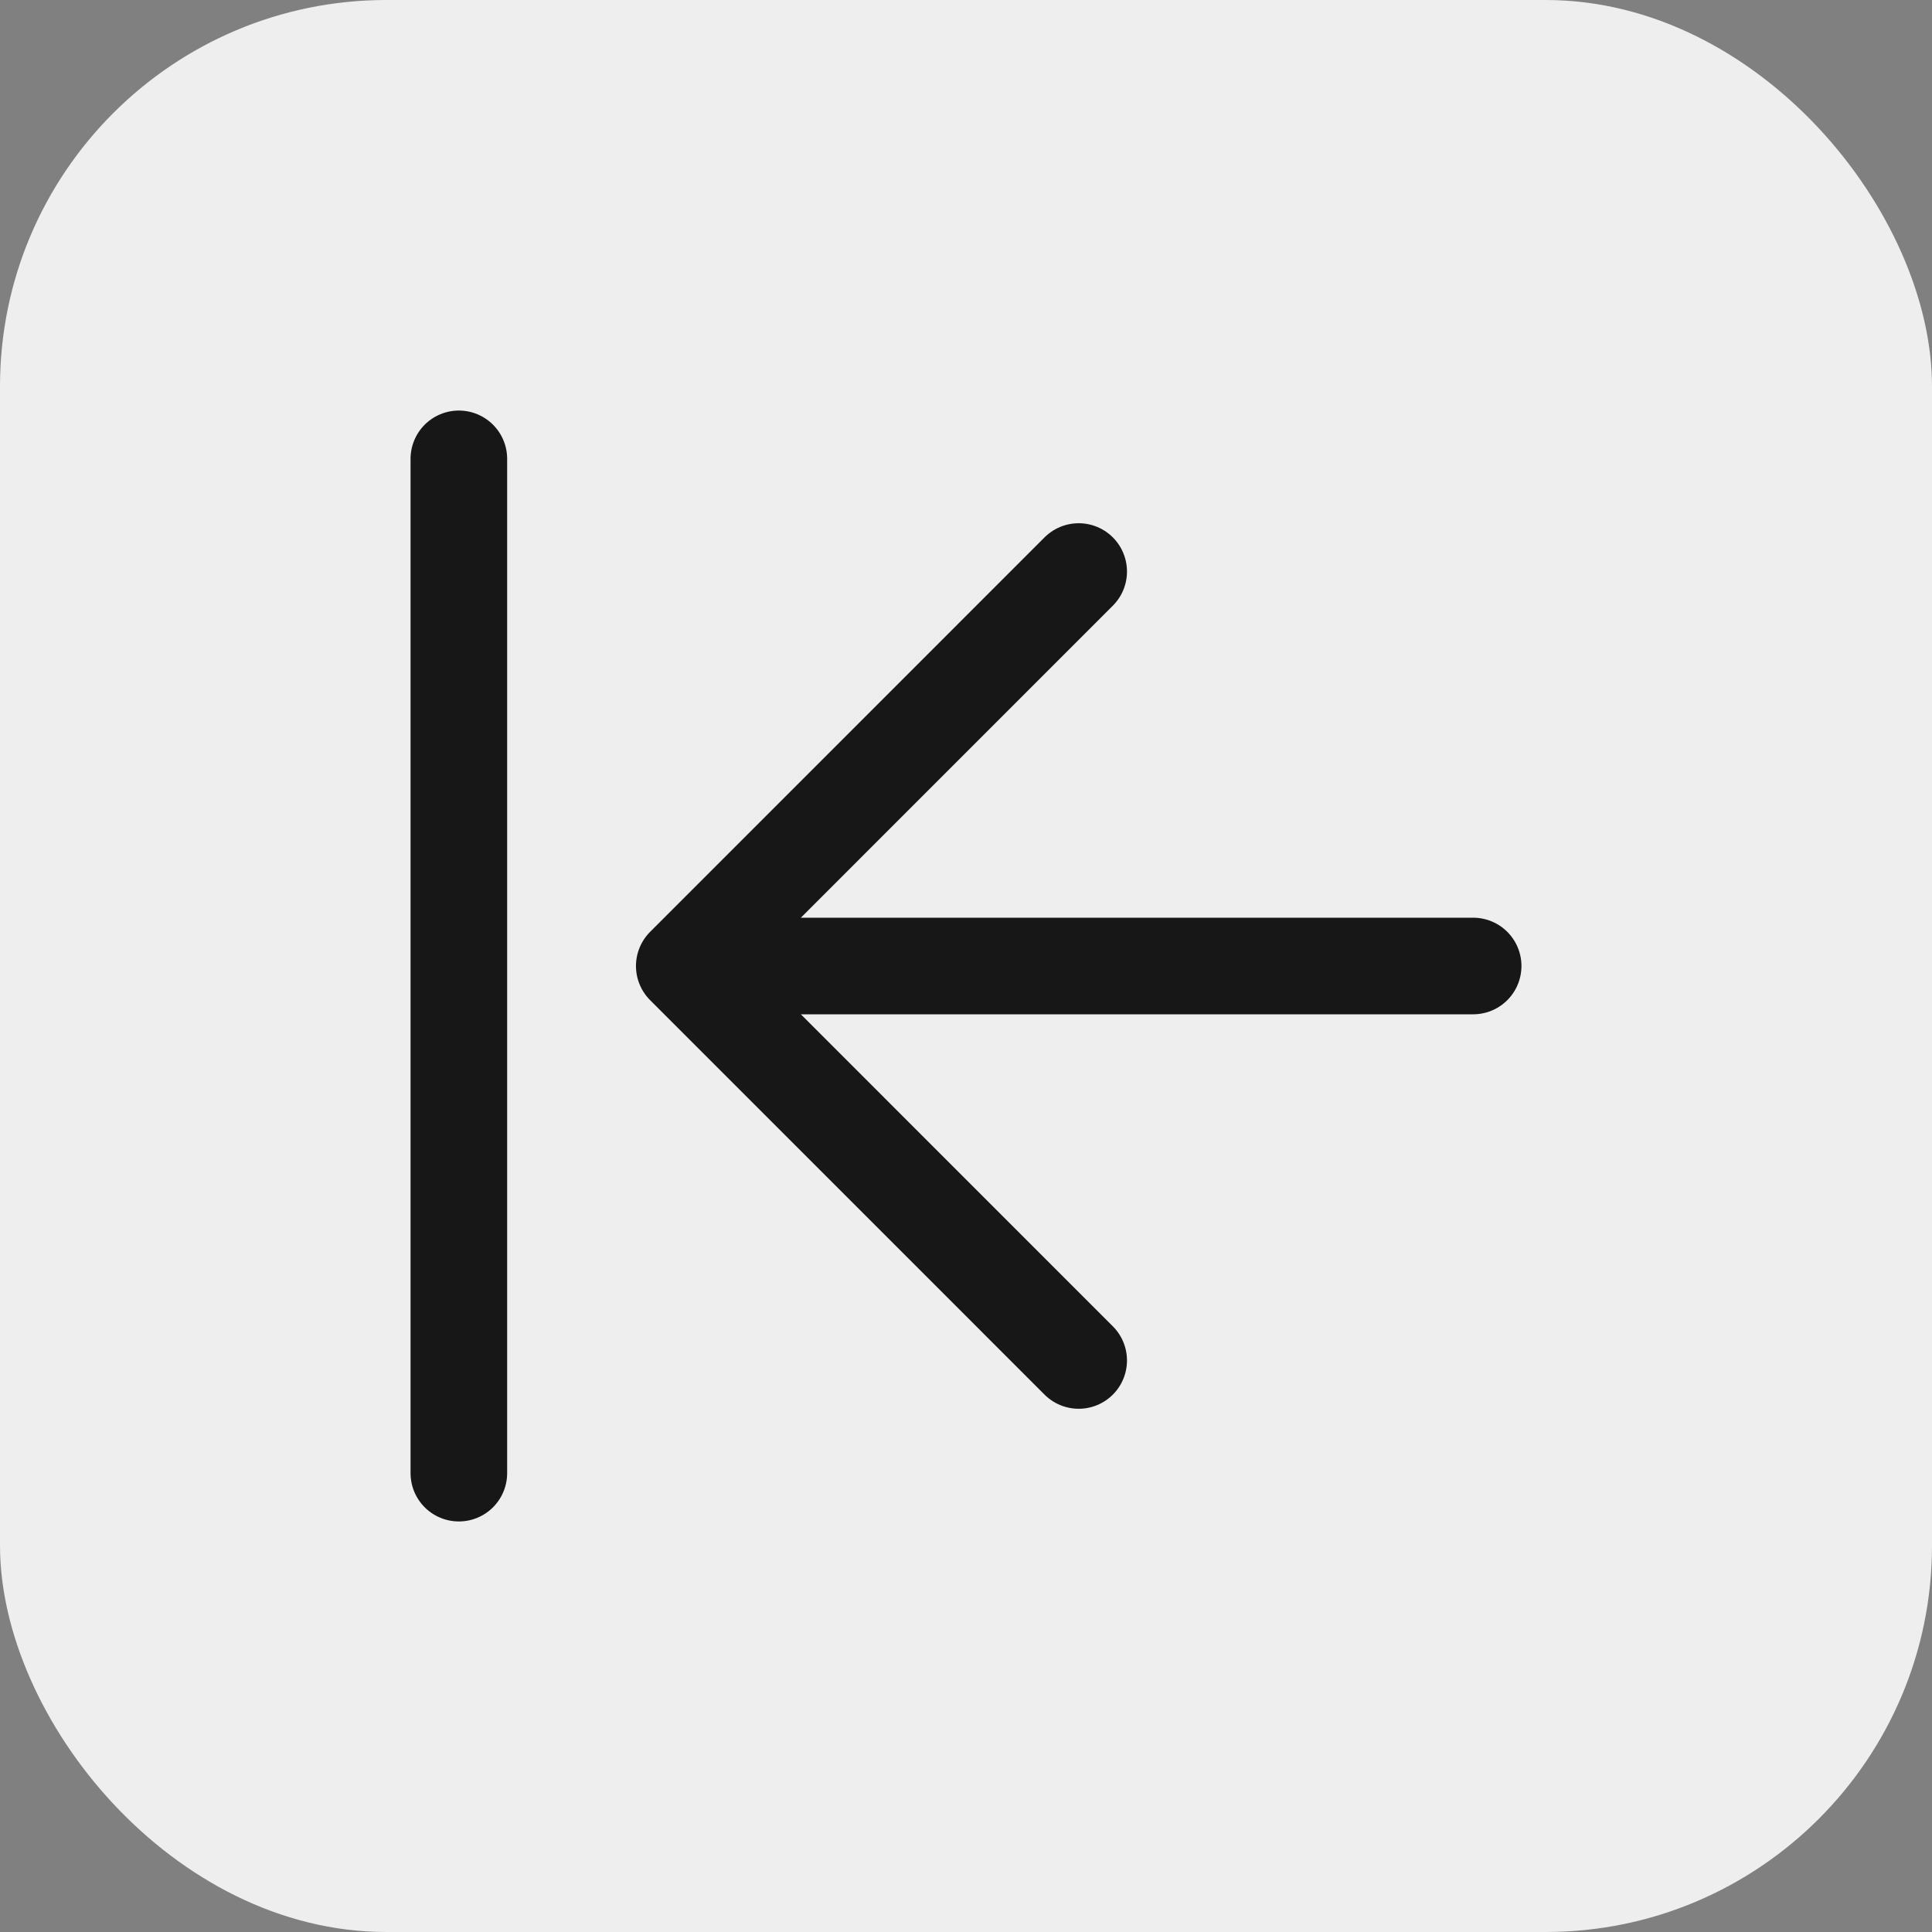 <svg width="40" height="40" viewBox="0 0 40 40" fill="none" xmlns="http://www.w3.org/2000/svg">
<rect x="0" y="0" width="40" height="40" fill="#808080" stroke="none"/>
<rect width="40" height="40" rx="8" fill="#EEEEEE"/>
<path d="M9.5 9.5V30.5M30.5 20H14.167M14.167 20L22.333 28.167M14.167 20L22.333 11.833" stroke="#171717" stroke-width="2" stroke-linecap="round" stroke-linejoin="round"/>
</svg>
